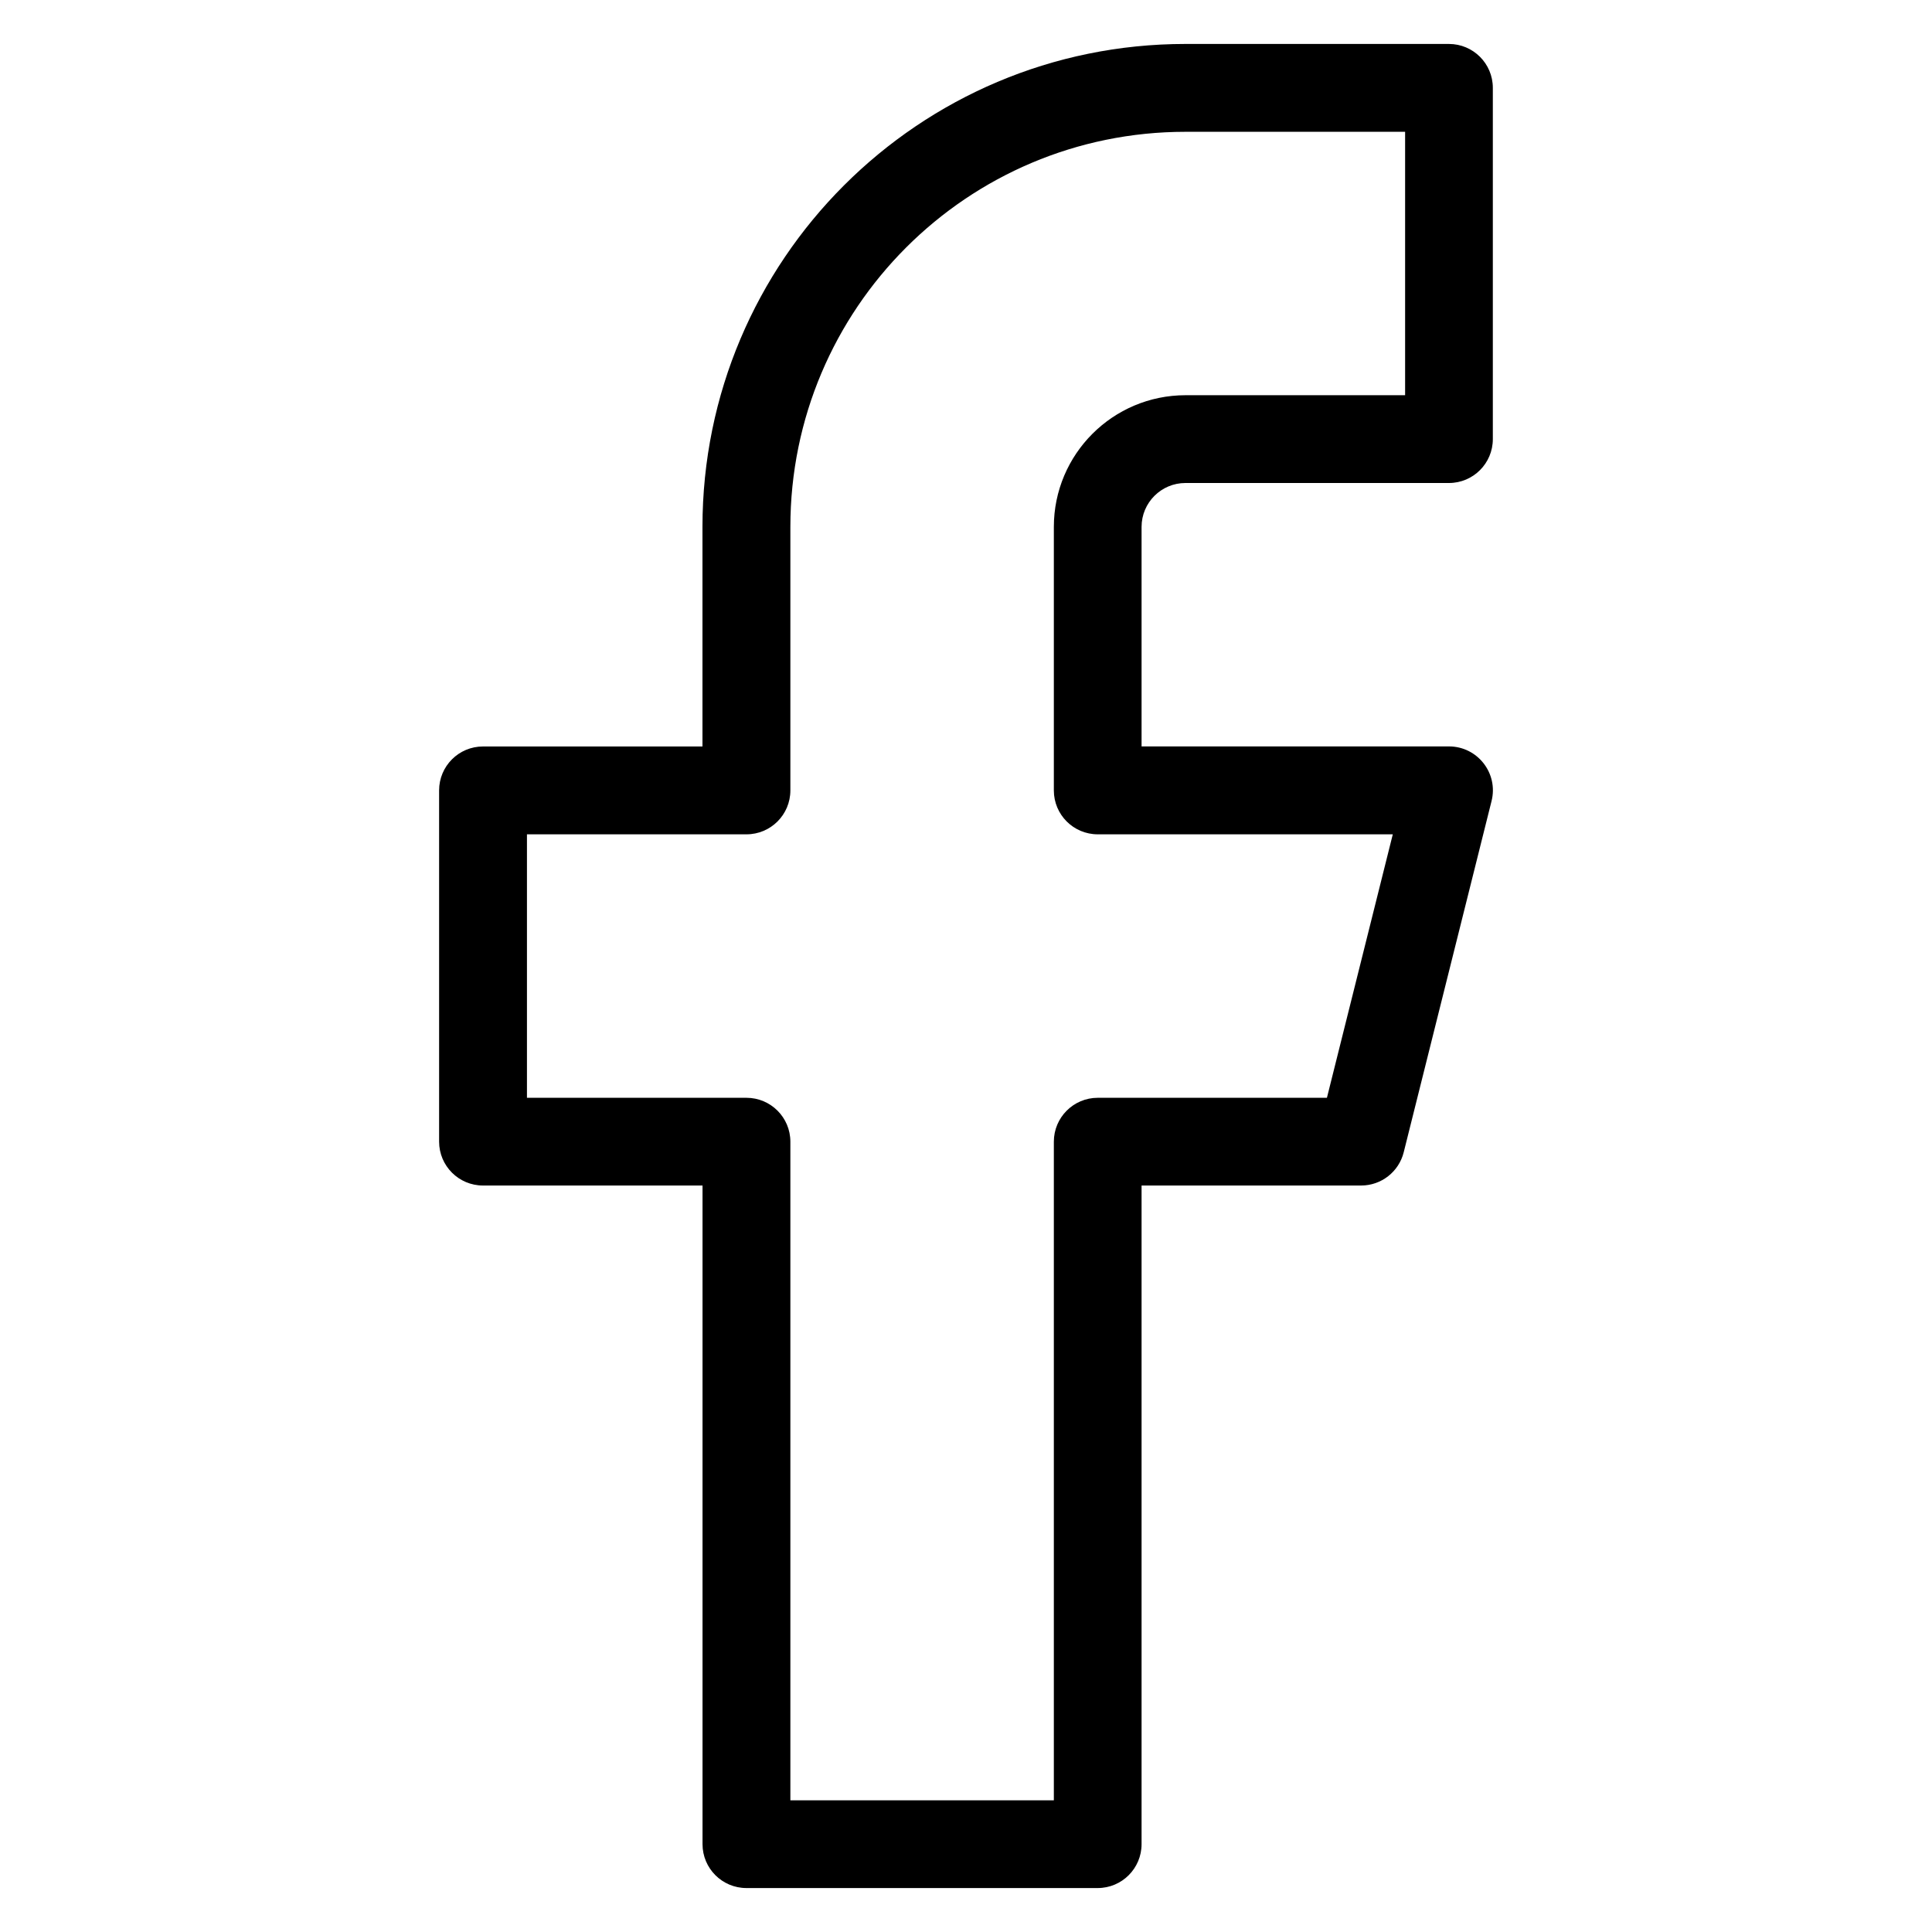 <!-- Generated by IcoMoon.io -->
<svg version="1.1" xmlns="http://www.w3.org/2000/svg" width="32" height="32" viewBox="0 0 32 32">
<title>facebook</title>
<path d="M11.636 12.364h-3.636c-0.402 0-0.727 0.326-0.727 0.727v5.818c0 0.402 0.326 0.727 0.727 0.727h3.636v10.909c0 0.402 0.326 0.727 0.727 0.727h5.818c0.402 0 0.727-0.326 0.727-0.727v-10.909h3.636c0.334 0 0.625-0.227 0.706-0.551l1.455-5.818c0.115-0.459-0.232-0.904-0.706-0.904h-5.091v-3.636c0-0.402 0.326-0.727 0.727-0.727h4.364c0.402 0 0.727-0.326 0.727-0.727v-5.818c0-0.402-0.326-0.727-0.727-0.727h-4.364c-4.418 0-8 3.582-8 8v3.636zM23.273 2.182v4.364h-3.636c-1.205 0-2.182 0.977-2.182 2.182v4.364c0 0.402 0.326 0.727 0.727 0.727h4.887l-1.091 4.364h-3.796c-0.402 0-0.727 0.326-0.727 0.727v10.909h-4.364v-10.909c0-0.402-0.326-0.727-0.727-0.727h-3.636v-4.364h3.636c0.402 0 0.727-0.326 0.727-0.727v-4.364c0-3.615 2.93-6.545 6.545-6.545h3.636z"></path>
</svg>
